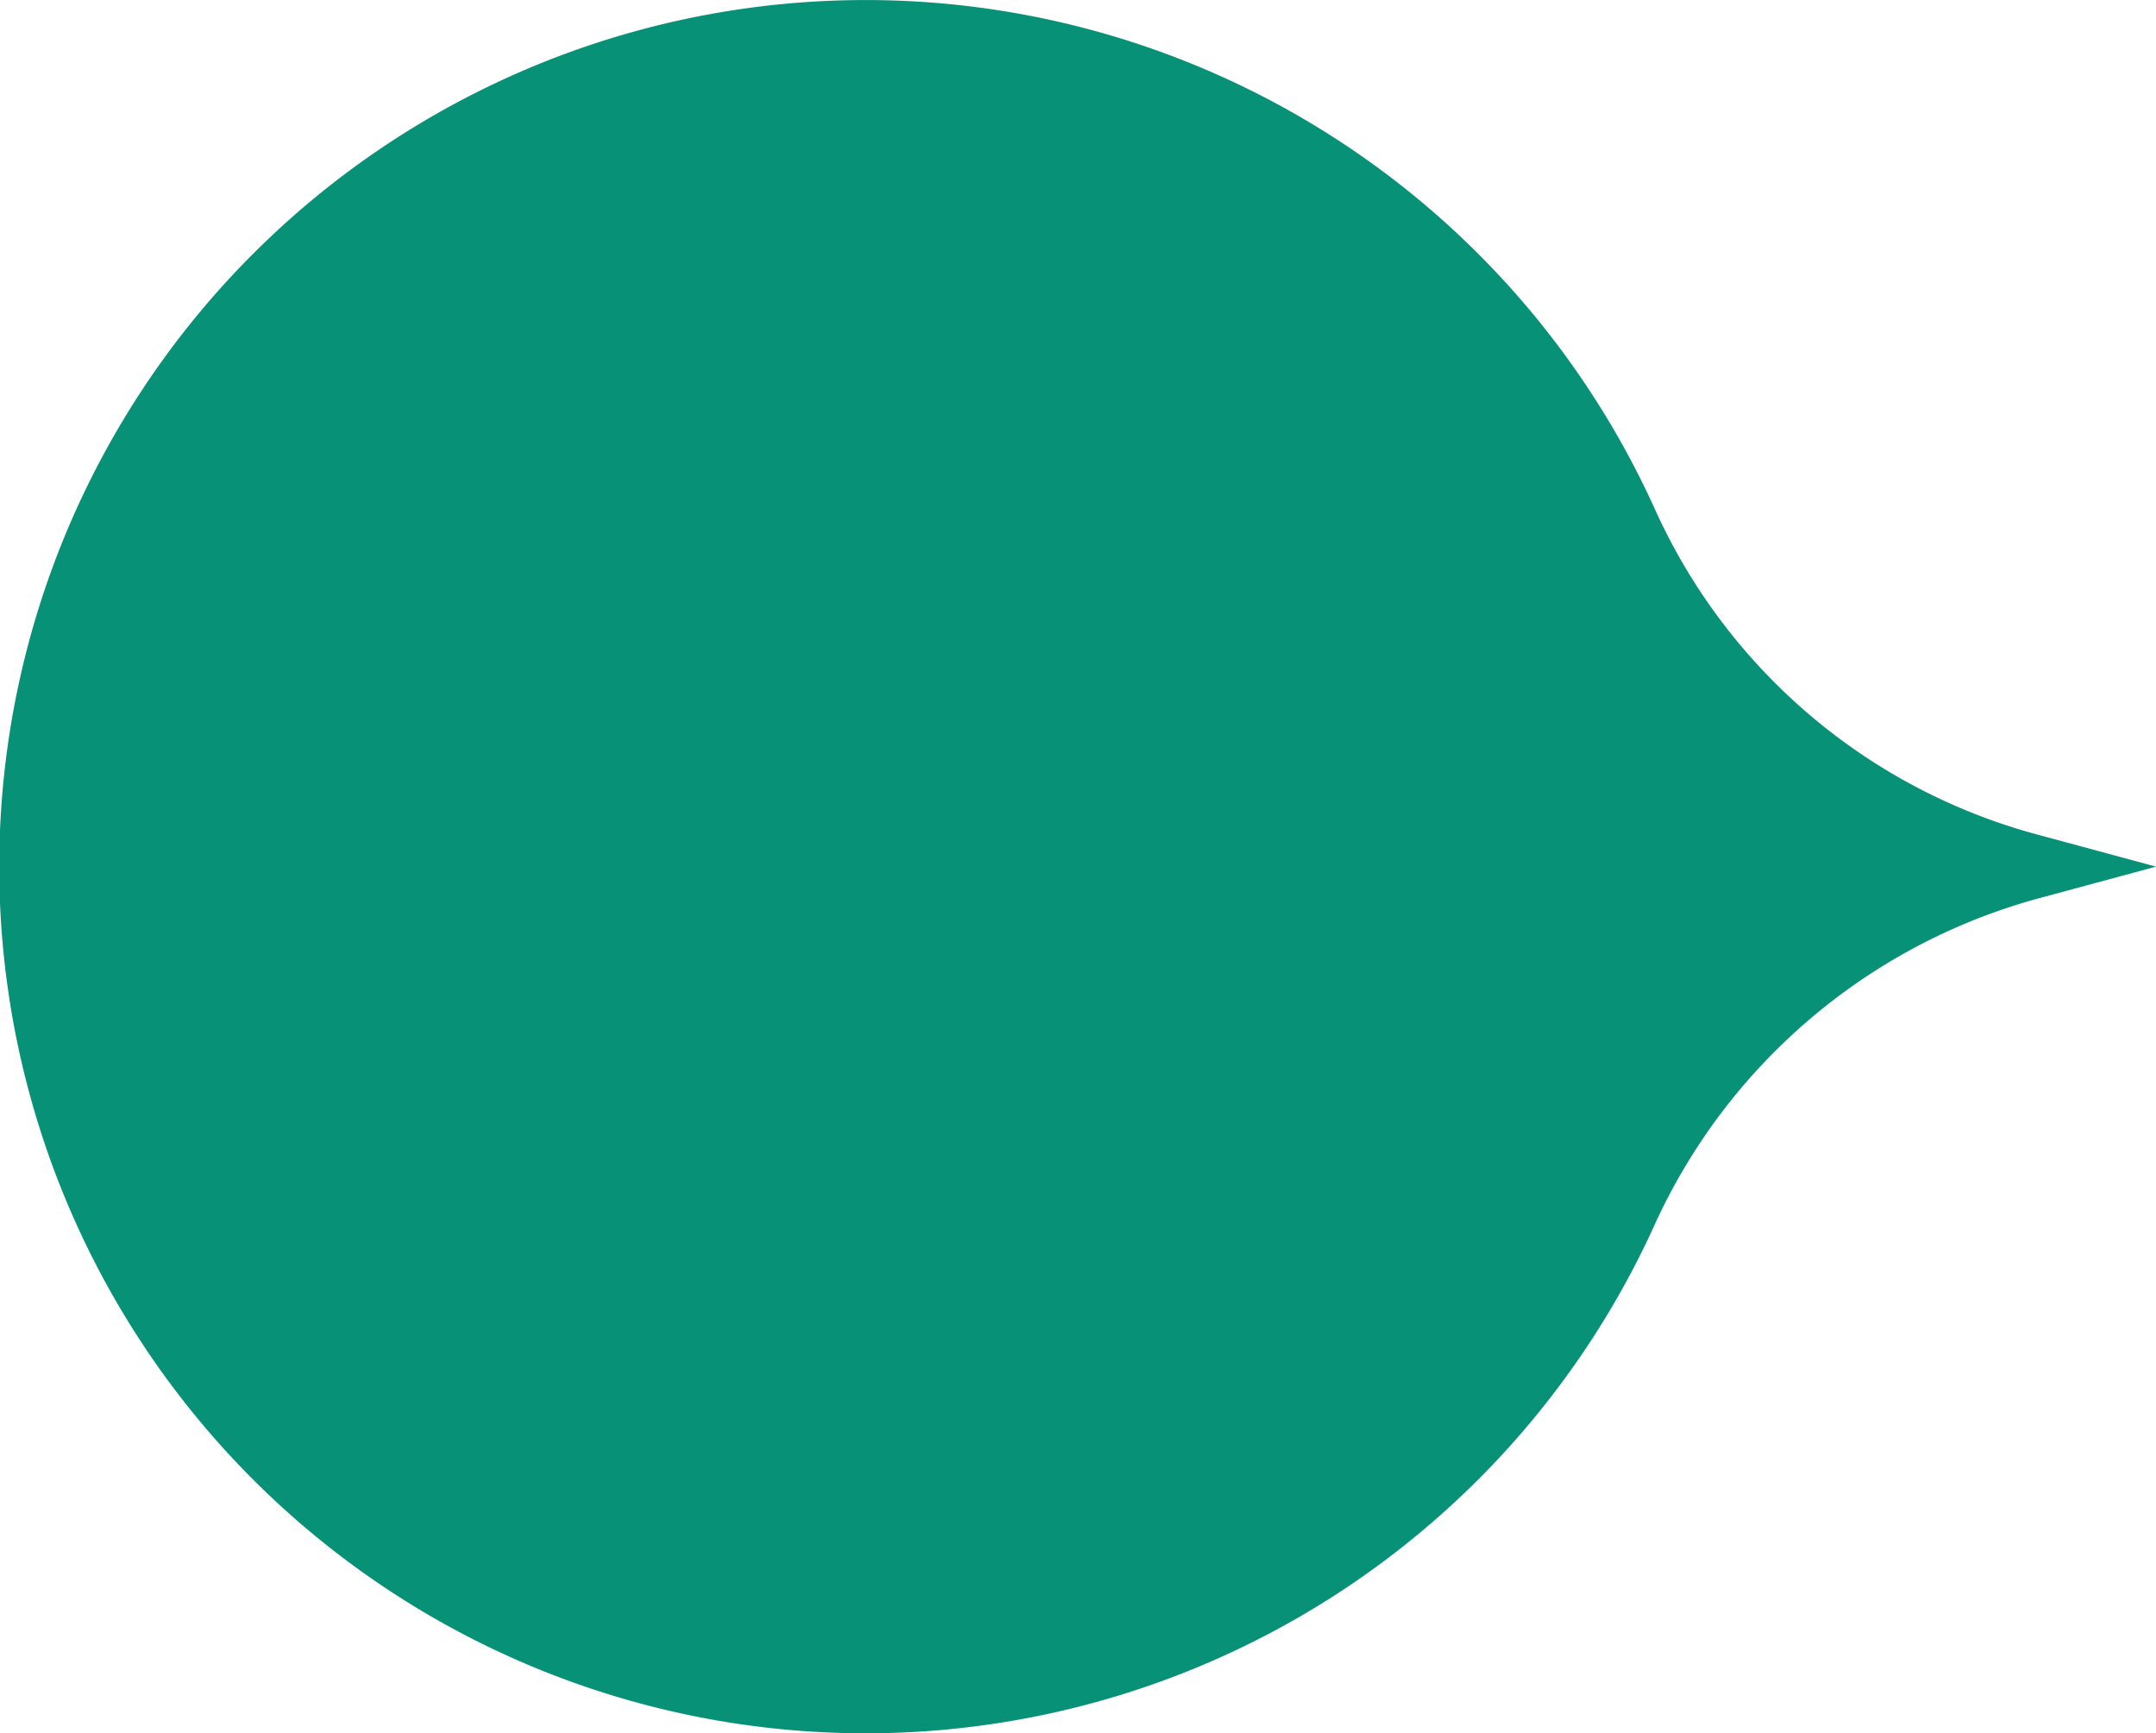 <svg xmlns="http://www.w3.org/2000/svg" width="87.033" height="69.949" viewBox="0 0 87.033 69.949">
  <path id="Path_54" data-name="Path 54" d="M222.111,73.975l-4.812-1.3a23.693,23.693,0,0,1-15.407-13.106,34.975,34.975,0,1,0-.062,28.952A23.946,23.946,0,0,1,217.3,75.275Z" transform="translate(-135.078 -39)" fill="#079177"/>
</svg>
